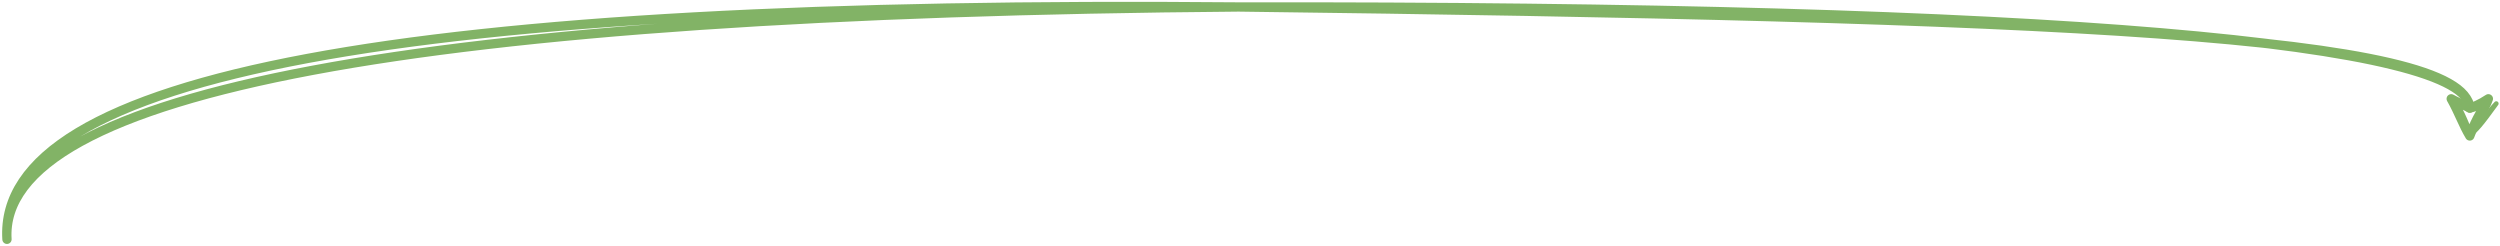 <svg host="65bd71144e" xmlns="http://www.w3.org/2000/svg" xmlns:xlink="http://www.w3.org/1999/xlink" version="1.1" width="538px" height="53px" viewBox="-0.5 -0.5 538 53" content="&lt;mxfile&gt;&lt;diagram id=&quot;As9wLPcb1WlspVNiKxt_&quot; name=&quot;Page-1&quot;&gt;lZRNc4MgEIZ/jXcjRpNjY9P00pnO5NAzhY0yQXEAk9hfXwygEqczzUn22Zdlv8YIFfXtIHFbfQgKPEpieovQa5QkqzhF5jOQ3pJ8vbaglIw60QSO7Af8TUc7RkEFQi0E16wNIRFNA0QHDEsprqHsJHj4aotLWIAjwXxJvxjVlaWbJJ/4O7Cy8i+vsq311NiLXSWqwlRcZwjtI1RIIbQ91bcC+NA83xd77+0P75iYhEb/50JiL1ww71xtLi/d+2KBmtqdqaCsTeT9hHbQ0JehpcZLOFaKEQMrXXMDVuZIOnkB6gx1Bk0qZ5wY54XgQt7fQXQNG5oOIi3FGWaeTfKNsmz0+JabZu2W9boWDFnPgKv+AKIGLXsjuE6DW7thVLOZeSaBY80u4eCx259yDDe+8CmYySSJ/a6nLo7b9HQbhyGU6CQBd2s+qIdAWf4QKH8IpLEsQS8CmdngfiZrB4F6IuE0fi6vUG8ONgNvzWYwoftSenNafiuffiFo/ws=&lt;/diagram&gt;&lt;/mxfile&gt;">
    <defs/>
    <g>
        <path d="M 1 51 Q 1 1 266 1 Q 531 1 531 22.76" fill="none" stroke="none" pointer-events="stroke"/>
        <path d="M 531 28.76 L 527 20.76 L 531 22.76 L 535 20.76 Z" fill="none" stroke="none" pointer-events="all"/>
        <path d="M 1 51 M 1 51 C -0.99 19.22 90.16 2.44 266 1 M 1 51 C -1.21 15.48 87.28 -0.58 266 1 M 266 1 C 442.52 0.72 530.78 8.84 531 22.76 M 266 1 C 441.54 3.23 529.75 6.95 531 22.76" fill="none" stroke="#82b366" stroke-width="2" stroke-linejoin="round" stroke-linecap="round" stroke-miterlimit="10" pointer-events="stroke"/>
        <path d="M 526.73 21.07 C 526.73 21.07 526.73 21.07 526.73 21.07 M 526.73 21.07 C 526.73 21.07 526.73 21.07 526.73 21.07 M 530.8 28.58 C 532.21 27.84 533.53 26.16 536.7 21.79 M 530.8 28.58 C 533.42 25.95 535.17 23.37 536.7 21.79" fill="none" stroke="#82b366" stroke-linejoin="round" stroke-linecap="round" stroke-miterlimit="10" pointer-events="all"/>
        <path d="M 531 28.76 M 531 28.76 C 530.11 27.19 529.06 23.77 527 20.76 M 531 28.76 C 529.56 26.37 528.71 23.81 527 20.76 M 527 20.76 C 528.21 21.62 530.46 22.07 531 22.76 M 527 20.76 C 528.13 21.4 529.11 21.75 531 22.76 M 531 22.76 C 532.69 22.41 533.77 21.47 535 20.76 M 531 22.76 C 531.8 22.48 533.11 22.01 535 20.76 M 535 20.76 C 534.29 23.01 532.02 25.77 531 28.76 M 535 20.76 C 533.77 23.24 532.49 24.55 531 28.76" fill="none" stroke="#82b366" stroke-width="2" stroke-linejoin="round" stroke-linecap="round" stroke-miterlimit="10" pointer-events="all"/>
    </g>
</svg>